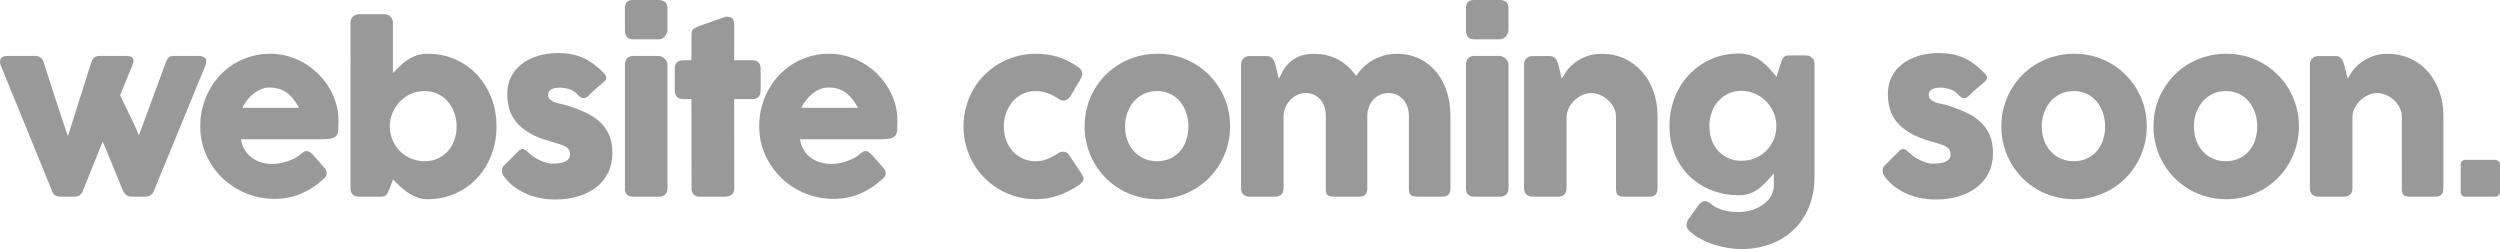 <!-- Generator: Adobe Illustrator 21.0.2, SVG Export Plug-In  -->
<svg version="1.1"
	 xmlns="http://www.w3.org/2000/svg" xmlns:xlink="http://www.w3.org/1999/xlink" xmlns:a="http://ns.adobe.com/AdobeSVGViewerExtensions/3.0/"
	 x="0px" y="0px" width="376.88px" height="37.547px" viewBox="0 0 376.88 37.547"
	 style="enable-background:new 0 0 376.88 37.547;" xml:space="preserve">
<style type="text/css">
	.st0{fill:#999999;}
</style>
<defs>
</defs>
<g>
	<g>
		<path class="st0" d="M0.206,10.088c-0.223-0.457-0.265-0.846-0.125-1.169c0.139-0.323,0.47-0.484,0.994-0.484H5.35
			c0.29,0,0.543,0.078,0.76,0.234c0.217,0.156,0.37,0.379,0.459,0.668c0.189,0.59,0.398,1.25,0.626,1.979
			c0.228,0.729,0.468,1.473,0.718,2.23s0.498,1.509,0.743,2.254c0.245,0.747,0.47,1.434,0.676,2.063
			c0.206,0.629,0.39,1.178,0.551,1.645c0.162,0.468,0.281,0.802,0.359,1.002l3.541-11.174c0.145-0.356,0.309-0.595,0.493-0.718
			c0.184-0.122,0.442-0.184,0.776-0.184h3.958c0.323,0,0.568,0.039,0.735,0.117c0.167,0.078,0.278,0.184,0.334,0.317
			c0.055,0.133,0.066,0.287,0.033,0.459c-0.033,0.173-0.089,0.354-0.167,0.543l-1.837,4.493c0.078,0.189,0.228,0.509,0.451,0.96
			c0.223,0.451,0.476,0.963,0.76,1.537c0.284,0.573,0.573,1.175,0.869,1.804c0.295,0.629,0.543,1.217,0.743,1.762l4.092-11.091
			c0.145-0.356,0.292-0.595,0.442-0.718c0.15-0.122,0.376-0.184,0.677-0.184h3.691c0.535,0,0.902,0.1,1.103,0.301
			c0.201,0.2,0.211,0.579,0.033,1.136l-7.833,19.058c-0.1,0.201-0.253,0.371-0.459,0.509c-0.207,0.14-0.504,0.209-0.894,0.209
			h-1.754c-0.434,0-0.751-0.069-0.952-0.209c-0.2-0.139-0.362-0.32-0.484-0.542l-3.106-7.583l-3.057,7.616
			c-0.123,0.201-0.268,0.371-0.435,0.509c-0.167,0.14-0.417,0.209-0.751,0.209H9.258c-0.445,0-0.76-0.064-0.943-0.192
			c-0.184-0.128-0.32-0.303-0.409-0.526L0.206,10.088z"/>
		<path class="st0" d="M48.627,27.108c-0.98,0.902-2.083,1.606-3.307,2.113c-1.225,0.506-2.522,0.76-3.892,0.76
			c-1.526,0-2.968-0.278-4.326-0.835s-2.55-1.328-3.574-2.313s-1.837-2.146-2.438-3.482c-0.602-1.336-0.902-2.79-0.902-4.359
			c0-0.979,0.119-1.929,0.359-2.848c0.239-0.919,0.579-1.779,1.019-2.581c0.439-0.802,0.974-1.54,1.603-2.213
			c0.629-0.673,1.333-1.25,2.113-1.729c0.779-0.479,1.625-0.852,2.539-1.119s1.876-0.401,2.89-0.401c0.924,0,1.82,0.123,2.689,0.368
			c0.869,0.245,1.684,0.59,2.447,1.035c0.762,0.446,1.461,0.98,2.096,1.604c0.634,0.624,1.18,1.306,1.637,2.046
			c0.457,0.741,0.81,1.531,1.061,2.372s0.376,1.707,0.376,2.597c0,0.579-0.008,1.052-0.025,1.42
			c-0.017,0.367-0.103,0.66-0.259,0.877c-0.156,0.217-0.415,0.367-0.777,0.451s-0.894,0.125-1.595,0.125H36.334
			c0.111,0.712,0.336,1.309,0.676,1.787c0.339,0.479,0.732,0.86,1.178,1.144c0.445,0.284,0.918,0.487,1.419,0.61
			s0.975,0.184,1.42,0.184c0.401,0,0.812-0.042,1.236-0.125s0.833-0.194,1.228-0.334c0.396-0.139,0.757-0.3,1.086-0.484
			c0.328-0.184,0.593-0.375,0.793-0.576c0.178-0.145,0.331-0.253,0.459-0.326c0.128-0.072,0.265-0.108,0.409-0.108
			c0.145,0,0.292,0.05,0.443,0.15c0.15,0.1,0.32,0.245,0.509,0.434l1.771,2.004c0.123,0.145,0.201,0.275,0.234,0.393
			c0.033,0.117,0.05,0.236,0.05,0.359c0,0.223-0.062,0.415-0.184,0.576C48.938,26.844,48.794,26.986,48.627,27.108z M40.593,13.195
			c-0.434,0-0.854,0.086-1.261,0.259c-0.407,0.173-0.788,0.404-1.144,0.693c-0.356,0.29-0.677,0.618-0.96,0.985
			c-0.284,0.368-0.515,0.741-0.693,1.119h8.535c-0.234-0.434-0.487-0.835-0.76-1.203c-0.273-0.367-0.585-0.69-0.936-0.969
			s-0.751-0.495-1.203-0.651C41.72,13.273,41.194,13.195,40.593,13.195z"/>
		<path class="st0" d="M58.765,28.361c-0.1,0.212-0.184,0.398-0.25,0.56c-0.067,0.162-0.142,0.295-0.226,0.401
			s-0.187,0.187-0.309,0.242c-0.123,0.056-0.29,0.083-0.501,0.083h-3.307c-0.891,0-1.336-0.429-1.336-1.286V3.407
			c0-0.189,0.036-0.362,0.108-0.518c0.072-0.156,0.167-0.289,0.284-0.4c0.117-0.111,0.25-0.198,0.401-0.259
			c0.15-0.061,0.298-0.092,0.442-0.092h3.792c0.423,0,0.757,0.123,1.002,0.368c0.245,0.245,0.367,0.545,0.367,0.902v7.616
			c0.312-0.334,0.646-0.673,1.002-1.019c0.356-0.345,0.743-0.66,1.161-0.944c0.417-0.284,0.877-0.515,1.378-0.693
			c0.501-0.178,1.058-0.267,1.67-0.267c1.514,0,2.909,0.281,4.184,0.843c1.274,0.562,2.372,1.336,3.29,2.322
			c0.919,0.985,1.637,2.144,2.155,3.474c0.518,1.331,0.777,2.77,0.777,4.318c0,1.537-0.259,2.973-0.777,4.309
			c-0.518,1.336-1.236,2.497-2.155,3.482c-0.918,0.986-2.016,1.762-3.29,2.33c-1.275,0.568-2.67,0.852-4.184,0.852
			c-0.568,0-1.103-0.098-1.604-0.292s-0.969-0.442-1.403-0.743c-0.434-0.301-0.835-0.624-1.202-0.969
			c-0.368-0.345-0.702-0.668-1.002-0.969L58.765,28.361z M68.836,19.058c0-0.712-0.114-1.392-0.342-2.038
			c-0.229-0.646-0.554-1.214-0.977-1.704c-0.423-0.49-0.93-0.876-1.52-1.161c-0.59-0.284-1.253-0.426-1.988-0.426
			c-0.735,0-1.422,0.142-2.063,0.426c-0.641,0.284-1.194,0.671-1.662,1.161c-0.468,0.49-0.838,1.058-1.111,1.704
			c-0.273,0.646-0.409,1.325-0.409,2.038v0.234c0.034,0.701,0.192,1.358,0.476,1.971c0.284,0.613,0.66,1.144,1.127,1.595
			c0.468,0.451,1.013,0.805,1.637,1.061c0.624,0.256,1.292,0.384,2.004,0.384c0.735,0,1.397-0.136,1.988-0.409
			c0.59-0.273,1.097-0.643,1.52-1.111c0.423-0.468,0.749-1.021,0.977-1.662C68.722,20.48,68.836,19.792,68.836,19.058z"/>
		<path class="st0" d="M79.727,23.049c0.301,0.301,0.626,0.554,0.977,0.76c0.351,0.206,0.688,0.373,1.011,0.501
			c0.323,0.128,0.606,0.22,0.852,0.275c0.245,0.056,0.412,0.083,0.501,0.083c0.211,0,0.481-0.008,0.81-0.025
			c0.328-0.017,0.643-0.067,0.943-0.15c0.301-0.083,0.56-0.22,0.777-0.409c0.217-0.189,0.326-0.457,0.326-0.802
			c0-0.312-0.062-0.56-0.184-0.743c-0.123-0.184-0.301-0.339-0.535-0.468c-0.234-0.128-0.521-0.242-0.86-0.342
			s-0.721-0.217-1.144-0.351c-1.336-0.356-2.438-0.785-3.307-1.286c-0.869-0.501-1.556-1.061-2.062-1.679
			c-0.507-0.618-0.86-1.283-1.061-1.996c-0.201-0.712-0.301-1.464-0.301-2.255c0-0.924,0.184-1.765,0.551-2.522
			c0.367-0.757,0.891-1.406,1.57-1.946s1.492-0.958,2.438-1.253C81.976,8.148,83.028,8,84.186,8c0.702,0,1.358,0.059,1.971,0.175
			c0.612,0.117,1.197,0.301,1.754,0.551c0.557,0.25,1.099,0.574,1.628,0.969c0.529,0.396,1.055,0.866,1.578,1.411
			c0.189,0.223,0.287,0.432,0.292,0.626c0.005,0.195-0.12,0.404-0.376,0.626c-0.434,0.356-0.849,0.707-1.244,1.052
			c-0.396,0.345-0.805,0.729-1.228,1.152c-0.134,0.111-0.268,0.181-0.401,0.209c-0.134,0.028-0.262,0.025-0.384-0.008
			c-0.123-0.034-0.24-0.089-0.351-0.167c-0.112-0.078-0.212-0.173-0.301-0.284c-0.39-0.434-0.835-0.727-1.336-0.877
			s-0.969-0.226-1.403-0.226c-0.546,0-0.98,0.095-1.303,0.284c-0.323,0.189-0.474,0.479-0.451,0.869
			c0.022,0.29,0.131,0.515,0.326,0.676c0.195,0.162,0.435,0.292,0.718,0.393c0.284,0.1,0.584,0.181,0.902,0.242
			s0.61,0.131,0.877,0.208c1.002,0.323,1.921,0.674,2.756,1.053c0.835,0.378,1.559,0.843,2.171,1.395s1.088,1.211,1.428,1.979
			c0.339,0.769,0.509,1.704,0.509,2.806s-0.22,2.088-0.66,2.957c-0.44,0.868-1.044,1.598-1.812,2.188
			c-0.769,0.59-1.679,1.041-2.731,1.353c-1.052,0.312-2.186,0.467-3.399,0.467c-0.691,0-1.392-0.061-2.104-0.184
			c-0.713-0.123-1.403-0.32-2.071-0.593s-1.303-0.624-1.904-1.052c-0.601-0.429-1.136-0.949-1.604-1.562
			c-0.123-0.156-0.214-0.32-0.275-0.493c-0.062-0.172-0.089-0.342-0.083-0.509c0.005-0.167,0.039-0.32,0.1-0.459
			c0.061-0.139,0.159-0.259,0.292-0.359l2.155-2.155c0.267-0.223,0.503-0.301,0.709-0.234S79.403,22.738,79.727,23.049z"/>
		<path class="st0" d="M94.208,1.286c0-0.468,0.1-0.799,0.3-0.994C94.709,0.098,95.02,0,95.443,0h3.875
			c0.39,0,0.704,0.098,0.944,0.292c0.239,0.195,0.359,0.526,0.359,0.994v3.257c0,0.134-0.031,0.278-0.092,0.434
			c-0.062,0.156-0.148,0.307-0.259,0.451c-0.111,0.145-0.248,0.265-0.409,0.359c-0.162,0.095-0.343,0.142-0.543,0.142h-3.875
			c-0.824,0-1.236-0.462-1.236-1.386V1.286z M94.208,9.737c0-0.356,0.1-0.662,0.3-0.918c0.201-0.256,0.512-0.384,0.936-0.384h3.825
			c0.134,0,0.278,0.031,0.435,0.092c0.156,0.062,0.3,0.15,0.434,0.268c0.134,0.117,0.248,0.253,0.342,0.409s0.142,0.334,0.142,0.534
			v18.624c0,0.423-0.117,0.743-0.351,0.96s-0.568,0.326-1.002,0.326h-3.825c-0.824,0-1.236-0.429-1.236-1.286V9.737z"/>
		<path class="st0" d="M104.246,5.127c0-0.345,0.114-0.604,0.342-0.776c0.228-0.173,0.554-0.337,0.977-0.493l3.792-1.319
			c0.056-0.011,0.108-0.017,0.159-0.017s0.097,0,0.142,0c0.412,0,0.688,0.12,0.827,0.359c0.139,0.24,0.209,0.554,0.209,0.944
			l-0.017,5.261h2.79c0.356,0,0.646,0.106,0.869,0.317c0.223,0.212,0.334,0.529,0.334,0.952v3.224c0,0.468-0.111,0.81-0.334,1.027
			c-0.223,0.217-0.512,0.326-0.869,0.326h-2.79l0.017,13.429c0,0.423-0.123,0.743-0.368,0.96c-0.245,0.217-0.584,0.326-1.019,0.326
			h-3.774c-0.858,0-1.286-0.429-1.286-1.286l-0.017-13.429h-1.22c-0.857,0-1.286-0.451-1.286-1.353v-3.224
			c0-0.846,0.428-1.27,1.286-1.27h1.22L104.246,5.127z"/>
		<path class="st0" d="M132.891,27.108c-0.98,0.902-2.083,1.606-3.307,2.113c-1.225,0.506-2.522,0.76-3.892,0.76
			c-1.526,0-2.968-0.278-4.326-0.835s-2.55-1.328-3.574-2.313s-1.837-2.146-2.438-3.482c-0.602-1.336-0.902-2.79-0.902-4.359
			c0-0.979,0.119-1.929,0.359-2.848c0.239-0.919,0.579-1.779,1.019-2.581c0.439-0.802,0.974-1.54,1.603-2.213
			c0.629-0.673,1.333-1.25,2.113-1.729c0.779-0.479,1.625-0.852,2.539-1.119s1.876-0.401,2.89-0.401c0.924,0,1.82,0.123,2.689,0.368
			c0.869,0.245,1.684,0.59,2.447,1.035c0.762,0.446,1.461,0.98,2.096,1.604c0.634,0.624,1.18,1.306,1.637,2.046
			c0.456,0.741,0.81,1.531,1.061,2.372s0.376,1.707,0.376,2.597c0,0.579-0.008,1.052-0.025,1.42
			c-0.017,0.367-0.104,0.66-0.259,0.877c-0.156,0.217-0.415,0.367-0.776,0.451c-0.362,0.083-0.895,0.125-1.596,0.125h-12.025
			c0.111,0.712,0.336,1.309,0.676,1.787c0.339,0.479,0.732,0.86,1.178,1.144c0.445,0.284,0.918,0.487,1.419,0.61
			s0.975,0.184,1.42,0.184c0.401,0,0.812-0.042,1.236-0.125s0.833-0.194,1.228-0.334c0.396-0.139,0.757-0.3,1.086-0.484
			c0.328-0.184,0.593-0.375,0.793-0.576c0.178-0.145,0.331-0.253,0.459-0.326c0.128-0.072,0.265-0.108,0.409-0.108
			c0.145,0,0.292,0.05,0.443,0.15c0.15,0.1,0.32,0.245,0.509,0.434l1.771,2.004c0.123,0.145,0.201,0.275,0.234,0.393
			c0.033,0.117,0.05,0.236,0.05,0.359c0,0.223-0.062,0.415-0.185,0.576C133.202,26.844,133.058,26.986,132.891,27.108z
			 M124.856,13.195c-0.434,0-0.854,0.086-1.261,0.259c-0.407,0.173-0.788,0.404-1.144,0.693c-0.356,0.29-0.677,0.618-0.96,0.985
			c-0.284,0.368-0.515,0.741-0.693,1.119h8.535c-0.234-0.434-0.487-0.835-0.76-1.203c-0.273-0.367-0.585-0.69-0.936-0.969
			s-0.751-0.495-1.203-0.651C125.984,13.273,125.458,13.195,124.856,13.195z"/>
		<path class="st0" d="M159.48,23.116c0.156-0.111,0.303-0.181,0.443-0.209c0.139-0.027,0.247-0.042,0.325-0.042
			c0.188,0,0.361,0.039,0.518,0.117c0.155,0.078,0.317,0.245,0.484,0.501l1.87,2.823c0.057,0.089,0.109,0.189,0.159,0.3
			c0.05,0.112,0.075,0.201,0.075,0.268c0,0.256-0.081,0.465-0.242,0.626c-0.162,0.162-0.337,0.304-0.525,0.426
			c-0.914,0.635-1.913,1.144-2.999,1.528c-1.085,0.384-2.235,0.576-3.448,0.576c-1.003,0-1.969-0.128-2.898-0.384
			s-1.795-0.621-2.598-1.094c-0.801-0.473-1.536-1.041-2.205-1.704c-0.668-0.662-1.235-1.4-1.703-2.213
			c-0.468-0.812-0.832-1.689-1.094-2.631c-0.262-0.94-0.393-1.923-0.393-2.948s0.131-2.01,0.393-2.957
			c0.262-0.946,0.626-1.823,1.094-2.63c0.468-0.808,1.035-1.542,1.703-2.205c0.669-0.662,1.404-1.228,2.205-1.695
			c0.803-0.468,1.668-0.829,2.598-1.085s1.896-0.384,2.898-0.384c1.213,0,2.335,0.162,3.365,0.484
			c1.029,0.323,1.996,0.802,2.897,1.437l-0.05-0.05c0.244,0.145,0.439,0.315,0.584,0.51s0.218,0.437,0.218,0.727
			c0,0.2-0.067,0.406-0.2,0.618l-1.486,2.522c-0.312,0.546-0.691,0.819-1.137,0.819c-0.1,0-0.223-0.025-0.367-0.075
			c-0.145-0.05-0.307-0.136-0.484-0.259c-0.49-0.323-1.016-0.587-1.578-0.793s-1.161-0.309-1.796-0.309
			c-0.701,0-1.347,0.142-1.938,0.426c-0.591,0.284-1.094,0.671-1.511,1.161c-0.418,0.49-0.744,1.058-0.979,1.704
			c-0.232,0.646-0.35,1.325-0.35,2.038c0,0.735,0.117,1.422,0.35,2.062c0.234,0.641,0.561,1.194,0.979,1.662
			c0.417,0.468,0.92,0.838,1.511,1.111s1.236,0.409,1.938,0.409c0.635,0,1.23-0.111,1.787-0.334S158.98,23.461,159.48,23.116z"/>
		<path class="st0" d="M163.506,19.058c0-1.024,0.131-2.01,0.393-2.957c0.262-0.946,0.629-1.823,1.102-2.63
			c0.474-0.808,1.041-1.542,1.704-2.205c0.663-0.662,1.4-1.228,2.214-1.695c0.812-0.468,1.689-0.829,2.63-1.085
			s1.924-0.384,2.948-0.384c1.514,0,2.937,0.281,4.268,0.843c1.33,0.562,2.488,1.336,3.475,2.322
			c0.984,0.985,1.764,2.144,2.338,3.474c0.573,1.331,0.859,2.77,0.859,4.318c0,1.024-0.131,2.007-0.392,2.948
			c-0.262,0.941-0.63,1.818-1.103,2.631c-0.474,0.813-1.041,1.551-1.703,2.213c-0.663,0.663-1.4,1.23-2.214,1.704
			c-0.812,0.474-1.685,0.838-2.614,1.094s-1.9,0.384-2.914,0.384c-1.024,0-2.008-0.128-2.948-0.384s-1.817-0.621-2.63-1.094
			c-0.813-0.473-1.551-1.041-2.214-1.704c-0.663-0.662-1.23-1.4-1.704-2.213c-0.473-0.812-0.84-1.689-1.102-2.631
			C163.637,21.065,163.506,20.082,163.506,19.058z M169.602,19.058c0,0.735,0.115,1.422,0.344,2.062
			c0.228,0.641,0.551,1.194,0.969,1.662c0.417,0.468,0.924,0.838,1.52,1.111s1.266,0.409,2.012,0.409
			c0.725,0,1.379-0.136,1.963-0.409c0.585-0.273,1.08-0.643,1.486-1.111s0.719-1.021,0.936-1.662
			c0.217-0.64,0.326-1.328,0.326-2.062c0-0.712-0.109-1.392-0.326-2.038c-0.217-0.646-0.529-1.214-0.936-1.704
			c-0.406-0.49-0.901-0.876-1.486-1.161c-0.584-0.284-1.238-0.426-1.963-0.426c-0.746,0-1.416,0.142-2.012,0.426
			c-0.596,0.284-1.103,0.671-1.52,1.161c-0.418,0.49-0.741,1.058-0.969,1.704C169.717,17.666,169.602,18.345,169.602,19.058z"/>
		<path class="st0" d="M187.523,8.733c0.145-0.123,0.299-0.2,0.46-0.234c0.161-0.033,0.314-0.05,0.46-0.05h2.521
			c0.2,0,0.373,0.036,0.518,0.108c0.145,0.073,0.268,0.17,0.367,0.292c0.101,0.122,0.182,0.261,0.242,0.417
			c0.062,0.156,0.12,0.316,0.176,0.483l0.518,2.132c0.167-0.344,0.37-0.735,0.609-1.174c0.24-0.438,0.557-0.849,0.953-1.232
			c0.395-0.383,0.891-0.705,1.486-0.966c0.596-0.261,1.338-0.392,2.229-0.392c1.425,0,2.673,0.303,3.741,0.908
			c1.068,0.605,1.949,1.419,2.639,2.44c0.212-0.344,0.502-0.713,0.869-1.108c0.367-0.394,0.807-0.758,1.319-1.091
			s1.1-0.608,1.763-0.824c0.662-0.217,1.395-0.325,2.195-0.325c1.27,0,2.402,0.245,3.399,0.733c0.997,0.489,1.843,1.155,2.539,1.999
			c0.696,0.844,1.225,1.83,1.587,2.958c0.361,1.128,0.543,2.333,0.543,3.613v10.94c0,0.423-0.092,0.743-0.275,0.96
			c-0.185,0.217-0.477,0.326-0.877,0.326h-3.859c-0.479,0-0.807-0.081-0.984-0.242c-0.179-0.161-0.268-0.476-0.268-0.944v-11.04
			c0-0.479-0.076-0.924-0.226-1.336c-0.15-0.412-0.359-0.771-0.626-1.077c-0.268-0.306-0.594-0.545-0.978-0.718
			s-0.81-0.259-1.278-0.259c-0.423,0-0.824,0.083-1.202,0.25c-0.379,0.167-0.713,0.398-1.002,0.693
			c-0.29,0.295-0.521,0.651-0.693,1.069c-0.173,0.418-0.259,0.877-0.259,1.378v10.94c0,0.423-0.092,0.743-0.275,0.96
			s-0.477,0.326-0.877,0.326h-0.352h-0.133h-3.374c-0.479,0-0.808-0.081-0.985-0.242c-0.179-0.161-0.268-0.476-0.268-0.944v-11.04
			c0-0.479-0.07-0.924-0.209-1.336c-0.139-0.412-0.34-0.771-0.602-1.077s-0.578-0.545-0.951-0.718s-0.794-0.259-1.262-0.259
			c-0.4,0-0.793,0.081-1.178,0.242c-0.384,0.161-0.729,0.39-1.035,0.685s-0.562,0.649-0.768,1.061
			c-0.207,0.412-0.326,0.869-0.359,1.37v11.024c0,0.189-0.037,0.378-0.109,0.568s-0.181,0.334-0.325,0.434
			c-0.146,0.089-0.281,0.15-0.409,0.184c-0.129,0.034-0.275,0.05-0.443,0.05h-3.773c-0.479,0-0.824-0.117-1.036-0.351
			s-0.317-0.545-0.317-0.936V9.683c0-0.211,0.047-0.405,0.143-0.583c0.094-0.178,0.225-0.316,0.392-0.417L187.523,8.733z"/>
		<path class="st0" d="M220.996,1.286c0-0.468,0.1-0.799,0.301-0.994c0.2-0.194,0.512-0.292,0.936-0.292h3.875
			c0.389,0,0.703,0.098,0.943,0.292c0.239,0.195,0.359,0.526,0.359,0.994v3.257c0,0.134-0.031,0.278-0.092,0.434
			c-0.062,0.156-0.148,0.307-0.26,0.451c-0.111,0.145-0.248,0.265-0.408,0.359c-0.162,0.095-0.344,0.142-0.543,0.142h-3.875
			c-0.824,0-1.236-0.462-1.236-1.386V1.286z M220.996,9.737c0-0.356,0.1-0.662,0.301-0.918c0.2-0.256,0.512-0.384,0.936-0.384h3.824
			c0.134,0,0.278,0.031,0.435,0.092c0.155,0.062,0.3,0.15,0.435,0.268c0.133,0.117,0.247,0.253,0.342,0.409s0.143,0.334,0.143,0.534
			v18.624c0,0.423-0.117,0.743-0.352,0.96c-0.233,0.217-0.567,0.326-1.002,0.326h-3.824c-0.824,0-1.236-0.429-1.236-1.286V9.737z"/>
		<path class="st0" d="M230.182,8.733c0.145-0.123,0.299-0.2,0.46-0.234c0.161-0.033,0.314-0.05,0.46-0.05h2.521
			c0.2,0,0.373,0.036,0.518,0.108c0.145,0.073,0.268,0.17,0.367,0.292c0.101,0.122,0.182,0.261,0.242,0.417
			c0.062,0.156,0.12,0.316,0.176,0.483l0.518,2.132c0.167-0.344,0.409-0.735,0.727-1.174c0.317-0.438,0.721-0.849,1.211-1.232
			s1.072-0.705,1.746-0.966c0.674-0.261,1.455-0.392,2.346-0.392c1.27,0,2.422,0.245,3.458,0.733
			c1.036,0.489,1.918,1.155,2.647,1.999c0.729,0.844,1.295,1.83,1.695,2.958c0.4,1.128,0.602,2.333,0.602,3.613v10.94
			c0,0.423-0.092,0.743-0.275,0.96s-0.477,0.326-0.877,0.326h-3.859c-0.479,0-0.807-0.081-0.984-0.242
			c-0.179-0.161-0.268-0.476-0.268-0.944V17.588c0-0.479-0.109-0.933-0.326-1.361s-0.504-0.807-0.859-1.136
			c-0.357-0.329-0.761-0.587-1.211-0.777c-0.451-0.189-0.91-0.284-1.379-0.284c-0.4,0-0.81,0.089-1.227,0.267
			c-0.418,0.178-0.803,0.426-1.153,0.743s-0.646,0.69-0.886,1.119c-0.238,0.429-0.375,0.894-0.408,1.395v10.857
			c0,0.189-0.037,0.378-0.109,0.568s-0.181,0.334-0.325,0.434c-0.146,0.089-0.281,0.15-0.409,0.184
			c-0.129,0.034-0.275,0.05-0.443,0.05h-3.773c-0.479,0-0.824-0.117-1.036-0.351s-0.317-0.545-0.317-0.936V9.683
			c0-0.211,0.047-0.405,0.143-0.583c0.094-0.178,0.225-0.316,0.392-0.417L230.182,8.733z"/>
		<path class="st0" d="M267.244,28.912c0.123-0.378,0.182-0.81,0.176-1.294s-0.008-0.977-0.008-1.478
			c-0.323,0.345-0.652,0.709-0.986,1.094s-0.703,0.741-1.11,1.069c-0.406,0.329-0.866,0.599-1.378,0.81
			c-0.512,0.212-1.107,0.317-1.787,0.317c-1.504,0-2.895-0.256-4.176-0.768c-1.28-0.512-2.389-1.228-3.324-2.146
			c-0.935-0.918-1.664-2.018-2.188-3.299c-0.523-1.28-0.785-2.689-0.785-4.226c0-1.525,0.262-2.954,0.785-4.284
			s1.253-2.489,2.188-3.474c0.936-0.985,2.044-1.759,3.324-2.322c1.281-0.562,2.672-0.843,4.176-0.843
			c0.69,0,1.311,0.106,1.862,0.317s1.052,0.484,1.503,0.818s0.863,0.709,1.236,1.127c0.373,0.417,0.727,0.833,1.061,1.244
			l0.635-1.988c0.066-0.189,0.128-0.361,0.184-0.518c0.056-0.156,0.128-0.287,0.217-0.393c0.09-0.105,0.203-0.186,0.343-0.242
			c0.14-0.056,0.32-0.083,0.543-0.083h2.489c0.122,0,0.264,0.017,0.426,0.05c0.16,0.033,0.303,0.111,0.426,0.234
			c0.156,0.123,0.272,0.256,0.351,0.401c0.077,0.145,0.116,0.329,0.116,0.551V26.59c0,1.737-0.283,3.285-0.852,4.644
			c-0.567,1.358-1.344,2.505-2.33,3.44c-0.984,0.936-2.152,1.648-3.499,2.138c-1.347,0.49-2.795,0.735-4.343,0.735
			c-0.602,0-1.247-0.053-1.938-0.159c-0.69-0.106-1.377-0.265-2.062-0.476c-0.685-0.211-1.348-0.482-1.988-0.81
			c-0.64-0.329-1.205-0.71-1.695-1.144c-0.133-0.1-0.25-0.217-0.35-0.351c-0.101-0.133-0.17-0.284-0.209-0.451s-0.039-0.348,0-0.543
			s0.131-0.398,0.275-0.609l1.587-2.188c0.289-0.312,0.562-0.479,0.818-0.501c0.256-0.022,0.579,0.111,0.969,0.401
			c0.278,0.268,0.599,0.481,0.96,0.643s0.735,0.29,1.119,0.384c0.385,0.094,0.763,0.156,1.137,0.184
			c0.372,0.028,0.709,0.042,1.01,0.042c0.501,0,1.024-0.067,1.57-0.201c0.545-0.133,1.055-0.332,1.527-0.593
			c0.475-0.262,0.892-0.582,1.254-0.96C266.863,29.836,267.111,29.402,267.244,28.912z M257.691,18.991
			c0,0.746,0.113,1.439,0.342,2.08s0.554,1.194,0.977,1.662c0.424,0.468,0.934,0.835,1.529,1.103s1.255,0.401,1.979,0.401
			c0.713,0,1.384-0.125,2.014-0.376c0.629-0.25,1.177-0.598,1.645-1.044c0.468-0.445,0.844-0.969,1.127-1.57
			c0.284-0.602,0.443-1.253,0.477-1.954V18.74c-0.033-0.679-0.192-1.322-0.477-1.929c-0.283-0.607-0.659-1.141-1.127-1.604
			c-0.468-0.462-1.016-0.829-1.645-1.103c-0.63-0.272-1.301-0.409-2.014-0.409c-0.724,0-1.383,0.142-1.979,0.426
			c-0.596,0.284-1.105,0.666-1.529,1.144c-0.423,0.479-0.748,1.041-0.977,1.687S257.691,18.278,257.691,18.991z"/>
		<path class="st0" d="M287.855,23.049c0.301,0.301,0.627,0.554,0.977,0.76c0.352,0.206,0.688,0.373,1.012,0.501
			c0.322,0.128,0.605,0.22,0.852,0.275c0.244,0.056,0.412,0.083,0.501,0.083c0.211,0,0.481-0.008,0.81-0.025s0.644-0.067,0.943-0.15
			c0.301-0.083,0.561-0.22,0.777-0.409c0.217-0.189,0.326-0.457,0.326-0.802c0-0.312-0.062-0.56-0.184-0.743
			c-0.123-0.184-0.301-0.339-0.535-0.468c-0.234-0.128-0.521-0.242-0.86-0.342s-0.721-0.217-1.144-0.351
			c-1.336-0.356-2.439-0.785-3.308-1.286c-0.868-0.501-1.556-1.061-2.062-1.679c-0.507-0.618-0.86-1.283-1.061-1.996
			c-0.2-0.712-0.301-1.464-0.301-2.255c0-0.924,0.184-1.765,0.552-2.522c0.367-0.757,0.891-1.406,1.569-1.946
			s1.492-0.958,2.438-1.253C290.104,8.148,291.156,8,292.314,8c0.702,0,1.359,0.059,1.972,0.175s1.196,0.301,1.754,0.551
			c0.557,0.25,1.099,0.574,1.628,0.969c0.529,0.396,1.055,0.866,1.578,1.411c0.189,0.223,0.287,0.432,0.293,0.626
			s-0.119,0.404-0.376,0.626c-0.435,0.356-0.849,0.707-1.244,1.052s-0.805,0.729-1.228,1.152c-0.134,0.111-0.268,0.181-0.4,0.209
			c-0.135,0.028-0.262,0.025-0.385-0.008c-0.123-0.034-0.24-0.089-0.351-0.167c-0.112-0.078-0.212-0.173-0.301-0.284
			c-0.39-0.434-0.835-0.727-1.337-0.877c-0.5-0.15-0.969-0.226-1.402-0.226c-0.546,0-0.98,0.095-1.303,0.284
			c-0.323,0.189-0.474,0.479-0.451,0.869c0.022,0.29,0.131,0.515,0.326,0.676c0.194,0.162,0.434,0.292,0.718,0.393
			s0.585,0.181,0.901,0.242c0.318,0.061,0.61,0.131,0.877,0.208c1.003,0.323,1.922,0.674,2.756,1.053
			c0.836,0.378,1.56,0.843,2.172,1.395s1.088,1.211,1.428,1.979c0.34,0.769,0.51,1.704,0.51,2.806s-0.22,2.088-0.66,2.957
			c-0.439,0.868-1.043,1.598-1.812,2.188s-1.679,1.041-2.731,1.353c-1.052,0.312-2.186,0.467-3.398,0.467
			c-0.691,0-1.393-0.061-2.104-0.184c-0.713-0.123-1.403-0.32-2.071-0.593s-1.303-0.624-1.904-1.052s-1.136-0.949-1.604-1.562
			c-0.123-0.156-0.215-0.32-0.275-0.493c-0.062-0.172-0.09-0.342-0.084-0.509s0.039-0.32,0.101-0.459
			c0.062-0.139,0.159-0.259,0.292-0.359l2.155-2.155c0.267-0.223,0.503-0.301,0.71-0.234
			C287.268,22.548,287.532,22.738,287.855,23.049z"/>
		<path class="st0" d="M301.701,19.058c0-1.024,0.131-2.01,0.393-2.957c0.262-0.946,0.629-1.823,1.103-2.63
			c0.474-0.808,1.041-1.542,1.704-2.205c0.662-0.662,1.4-1.228,2.213-1.695s1.689-0.829,2.631-1.085
			c0.94-0.256,1.924-0.384,2.947-0.384c1.515,0,2.938,0.281,4.268,0.843c1.331,0.562,2.489,1.336,3.475,2.322
			s1.765,2.144,2.338,3.474c0.574,1.331,0.86,2.77,0.86,4.318c0,1.024-0.131,2.007-0.392,2.948c-0.262,0.941-0.63,1.818-1.104,2.631
			c-0.473,0.813-1.041,1.551-1.703,2.213c-0.662,0.663-1.4,1.23-2.213,1.704c-0.812,0.474-1.685,0.838-2.614,1.094
			s-1.901,0.384-2.915,0.384c-1.023,0-2.007-0.128-2.947-0.384c-0.941-0.256-1.818-0.621-2.631-1.094
			c-0.812-0.473-1.551-1.041-2.213-1.704c-0.663-0.662-1.23-1.4-1.704-2.213c-0.474-0.812-0.841-1.689-1.103-2.631
			C301.832,21.065,301.701,20.082,301.701,19.058z M307.798,19.058c0,0.735,0.114,1.422,0.343,2.062
			c0.229,0.641,0.551,1.194,0.969,1.662s0.924,0.838,1.52,1.111s1.267,0.409,2.013,0.409c0.724,0,1.378-0.136,1.963-0.409
			s1.079-0.643,1.486-1.111c0.406-0.468,0.718-1.021,0.936-1.662c0.217-0.64,0.325-1.328,0.325-2.062
			c0-0.712-0.108-1.392-0.325-2.038c-0.218-0.646-0.529-1.214-0.936-1.704c-0.407-0.49-0.901-0.876-1.486-1.161
			c-0.585-0.284-1.239-0.426-1.963-0.426c-0.746,0-1.417,0.142-2.013,0.426c-0.596,0.284-1.102,0.671-1.52,1.161
			c-0.418,0.49-0.74,1.058-0.969,1.704C307.912,17.666,307.798,18.345,307.798,19.058z"/>
		<path class="st0" d="M324.635,19.058c0-1.024,0.131-2.01,0.393-2.957c0.261-0.946,0.629-1.823,1.102-2.63
			c0.473-0.808,1.041-1.542,1.703-2.205c0.663-0.662,1.4-1.228,2.214-1.695c0.812-0.468,1.689-0.829,2.63-1.085
			c0.941-0.256,1.924-0.384,2.949-0.384c1.514,0,2.936,0.281,4.268,0.843c1.33,0.562,2.488,1.336,3.474,2.322
			s1.765,2.144,2.339,3.474c0.572,1.331,0.859,2.77,0.859,4.318c0,1.024-0.131,2.007-0.393,2.948
			c-0.262,0.941-0.629,1.818-1.102,2.631c-0.475,0.813-1.042,1.551-1.704,2.213c-0.663,0.663-1.4,1.23-2.214,1.704
			c-0.812,0.474-1.684,0.838-2.613,1.094s-1.901,0.384-2.914,0.384c-1.025,0-2.008-0.128-2.949-0.384
			c-0.94-0.256-1.817-0.621-2.63-1.094c-0.813-0.473-1.551-1.041-2.214-1.704c-0.662-0.662-1.23-1.4-1.703-2.213
			c-0.473-0.812-0.841-1.689-1.102-2.631C324.766,21.065,324.635,20.082,324.635,19.058z M330.73,19.058
			c0,0.735,0.114,1.422,0.343,2.062c0.228,0.641,0.551,1.194,0.969,1.662c0.417,0.468,0.924,0.838,1.52,1.111
			s1.267,0.409,2.013,0.409c0.724,0,1.378-0.136,1.963-0.409c0.584-0.273,1.08-0.643,1.486-1.111s0.719-1.021,0.936-1.662
			c0.217-0.64,0.326-1.328,0.326-2.062c0-0.712-0.109-1.392-0.326-2.038c-0.217-0.646-0.529-1.214-0.936-1.704
			c-0.406-0.49-0.902-0.876-1.486-1.161c-0.585-0.284-1.239-0.426-1.963-0.426c-0.746,0-1.417,0.142-2.013,0.426
			c-0.596,0.284-1.103,0.671-1.52,1.161c-0.418,0.49-0.741,1.058-0.969,1.704C330.845,17.666,330.73,18.345,330.73,19.058z"/>
		<path class="st0" d="M348.652,8.733c0.145-0.123,0.298-0.2,0.459-0.234c0.162-0.033,0.314-0.05,0.46-0.05h2.522
			c0.199,0,0.373,0.036,0.518,0.108c0.145,0.073,0.268,0.17,0.367,0.292s0.181,0.261,0.242,0.417
			c0.061,0.156,0.119,0.316,0.176,0.483l0.518,2.132c0.166-0.344,0.408-0.735,0.727-1.174c0.316-0.438,0.721-0.849,1.211-1.232
			s1.071-0.705,1.745-0.966c0.674-0.261,1.456-0.392,2.347-0.392c1.27,0,2.422,0.245,3.457,0.733
			c1.036,0.489,1.918,1.155,2.648,1.999c0.729,0.844,1.294,1.83,1.695,2.958c0.4,1.128,0.601,2.333,0.601,3.613v10.94
			c0,0.423-0.092,0.743-0.275,0.96s-0.476,0.326-0.877,0.326h-3.858c-0.479,0-0.808-0.081-0.985-0.242
			c-0.179-0.161-0.267-0.476-0.267-0.944V17.588c0-0.479-0.109-0.933-0.326-1.361s-0.504-0.807-0.86-1.136s-0.761-0.587-1.211-0.777
			c-0.451-0.189-0.91-0.284-1.378-0.284c-0.4,0-0.811,0.089-1.228,0.267c-0.418,0.178-0.802,0.426-1.153,0.743
			c-0.35,0.317-0.646,0.69-0.885,1.119s-0.375,0.894-0.409,1.395v10.857c0,0.189-0.036,0.378-0.108,0.568s-0.182,0.334-0.326,0.434
			c-0.145,0.089-0.281,0.15-0.408,0.184c-0.129,0.034-0.276,0.05-0.443,0.05h-3.774c-0.479,0-0.824-0.117-1.036-0.351
			c-0.211-0.234-0.316-0.545-0.316-0.936V9.683c0-0.211,0.047-0.405,0.142-0.583s0.226-0.316,0.392-0.417L348.652,8.733z"/>
		<path class="st0" d="M370.95,24.836c0-0.223,0.062-0.401,0.185-0.534c0.123-0.134,0.307-0.201,0.553-0.201h4.422
			c0.189,0,0.365,0.067,0.527,0.201c0.162,0.133,0.243,0.312,0.243,0.534v4.042c0,0.201-0.064,0.379-0.192,0.535
			c-0.129,0.156-0.321,0.234-0.578,0.234h-4.422c-0.492,0-0.737-0.256-0.737-0.769V24.836z"/>
	</g>
</g>
</svg>